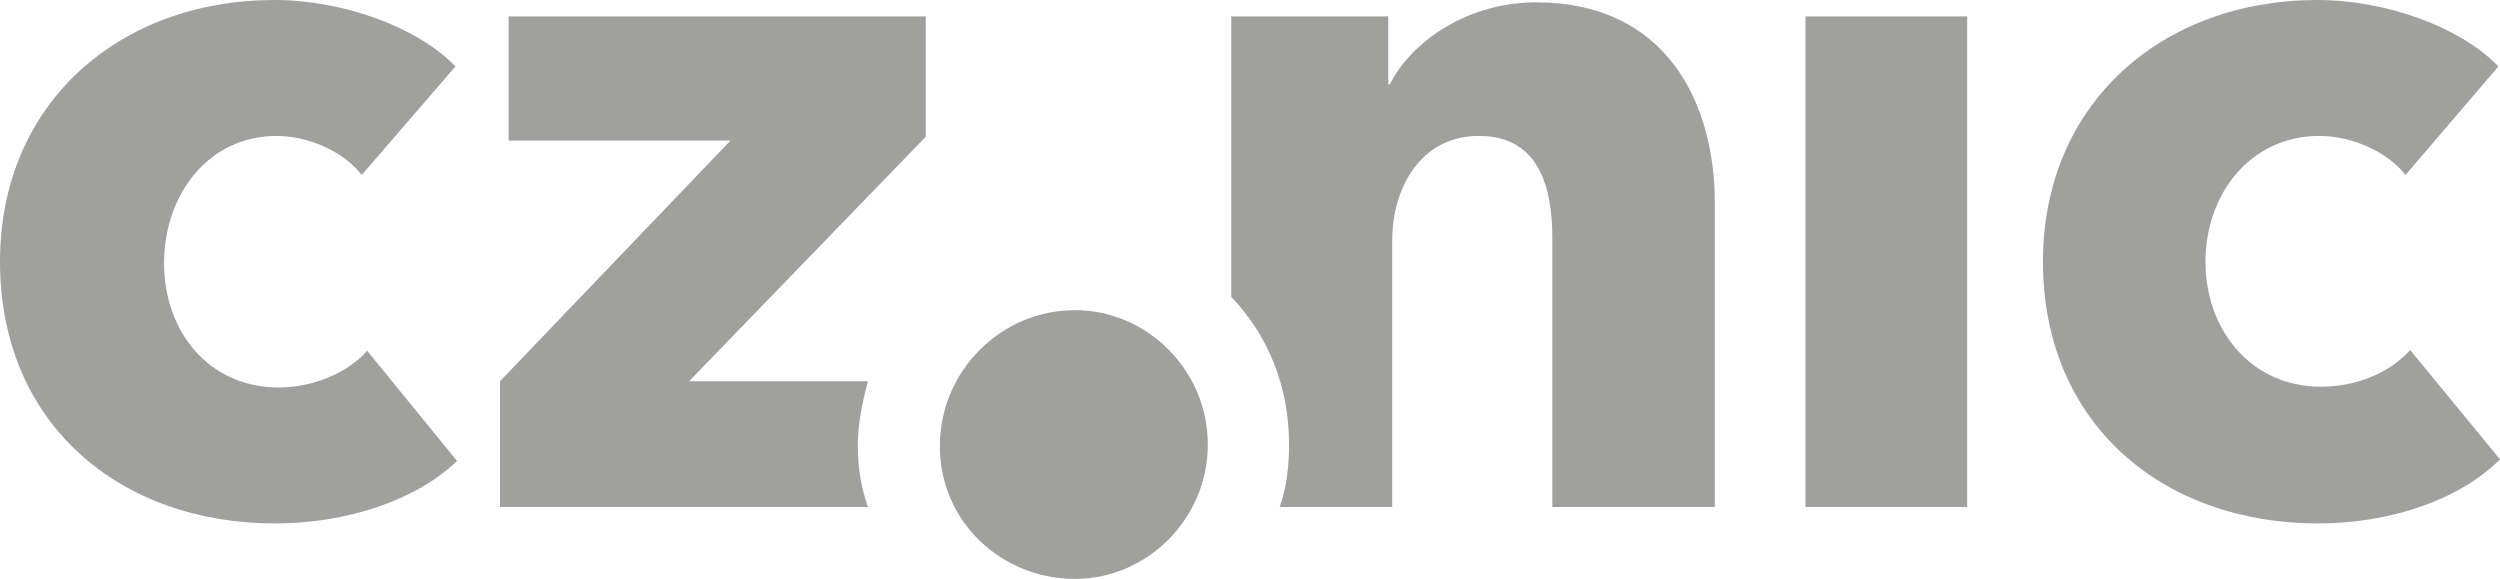 <?xml version="1.0" encoding="UTF-8" standalone="no"?>
<!-- Created with Inkscape (http://www.inkscape.org/) -->

<svg
   xmlns:dc="http://purl.org/dc/elements/1.1/"
   xmlns:cc="http://creativecommons.org/ns#"
   xmlns:rdf="http://www.w3.org/1999/02/22-rdf-syntax-ns#"
   xmlns:svg="http://www.w3.org/2000/svg"
   xmlns="http://www.w3.org/2000/svg"
   version="1.1"
   width="100%"
   height="100%"
   viewBox="0 0 80 18.525"
   id="Vrstva_1"
   xml:space="preserve"><defs
     id="defs3191" /><style
     type="text/css"
     id="style3169" /><path
     d="M 8.775,0 C 3.873,0 -1.4349317e-6,3.256 -1.4349317e-6,8.375 c 0,5.206 3.854,8.375 8.8,8.375 2.299,0 4.523,-0.742 5.825,-2 l -2.875,-3.525 c -0.651,0.738 -1.784,1.175 -2.825,1.175 -2.256,0 -3.675,-1.806 -3.675,-3.975 0,-2.213 1.431,-4.075 3.6,-4.075 1.041,0 2.161,0.512 2.725,1.25 l 3,-3.475 C 13.36,0.867 10.988,0 8.775,0 z M 74.15,0 C 69.248,0 65.375,3.256 65.375,8.375 c 0,5.206 3.854,8.375 8.8,8.375 2.299,0 4.523,-0.748 5.825,-2.05 l -2.875,-3.5 c -0.694,0.781 -1.809,1.175 -2.85,1.175 -2.256,0 -3.7,-1.831 -3.7,-4 0,-2.169 1.437,-4.025 3.65,-4.025 1.041,0 2.186,0.512 2.75,1.25 L 79.95,2.125 C 78.735,0.867 76.363,0 74.15,0 z M 49.15,0.075 c -2.169,0 -3.981,1.237 -4.675,2.625 l -0.05,0 0,-2.175 -5.025,0 0,8.975 c 1.171,1.215 1.85,2.859 1.85,4.725 0,0.694 -0.083,1.393 -0.3,2 l 3.6,0 0,-8.5 c 0,-1.779 0.953,-3.375 2.775,-3.375 1.866,0 2.35,1.54 2.35,3.275 l 0,8.6 5.2,0 0,-9.725 C 54.875,3.333 53.358,0.075 49.15,0.075 z m -32.875,0.45 0,3.975 7.1,0 -7.375,7.7 0,4.025 11.775,0 c -0.217,-0.607 -0.325,-1.256 -0.325,-1.95 0,-0.738 0.151,-1.424 0.325,-2.075 l -5.725,0 7.575,-7.825 0,-3.85 -13.35,0 z m 41.5,0 0,15.7 5.175,0 0,-15.7 -5.175,0 z M 34.4,9.925 c -2.386,0 -4.325,1.964 -4.325,4.35 0,2.43 1.982,4.25 4.325,4.25 2.299,0 4.25,-1.914 4.25,-4.3 0,-2.386 -1.951,-4.3 -4.25,-4.3 z"
     id="path3177"
     style="fill:#a0a09f" /></svg>